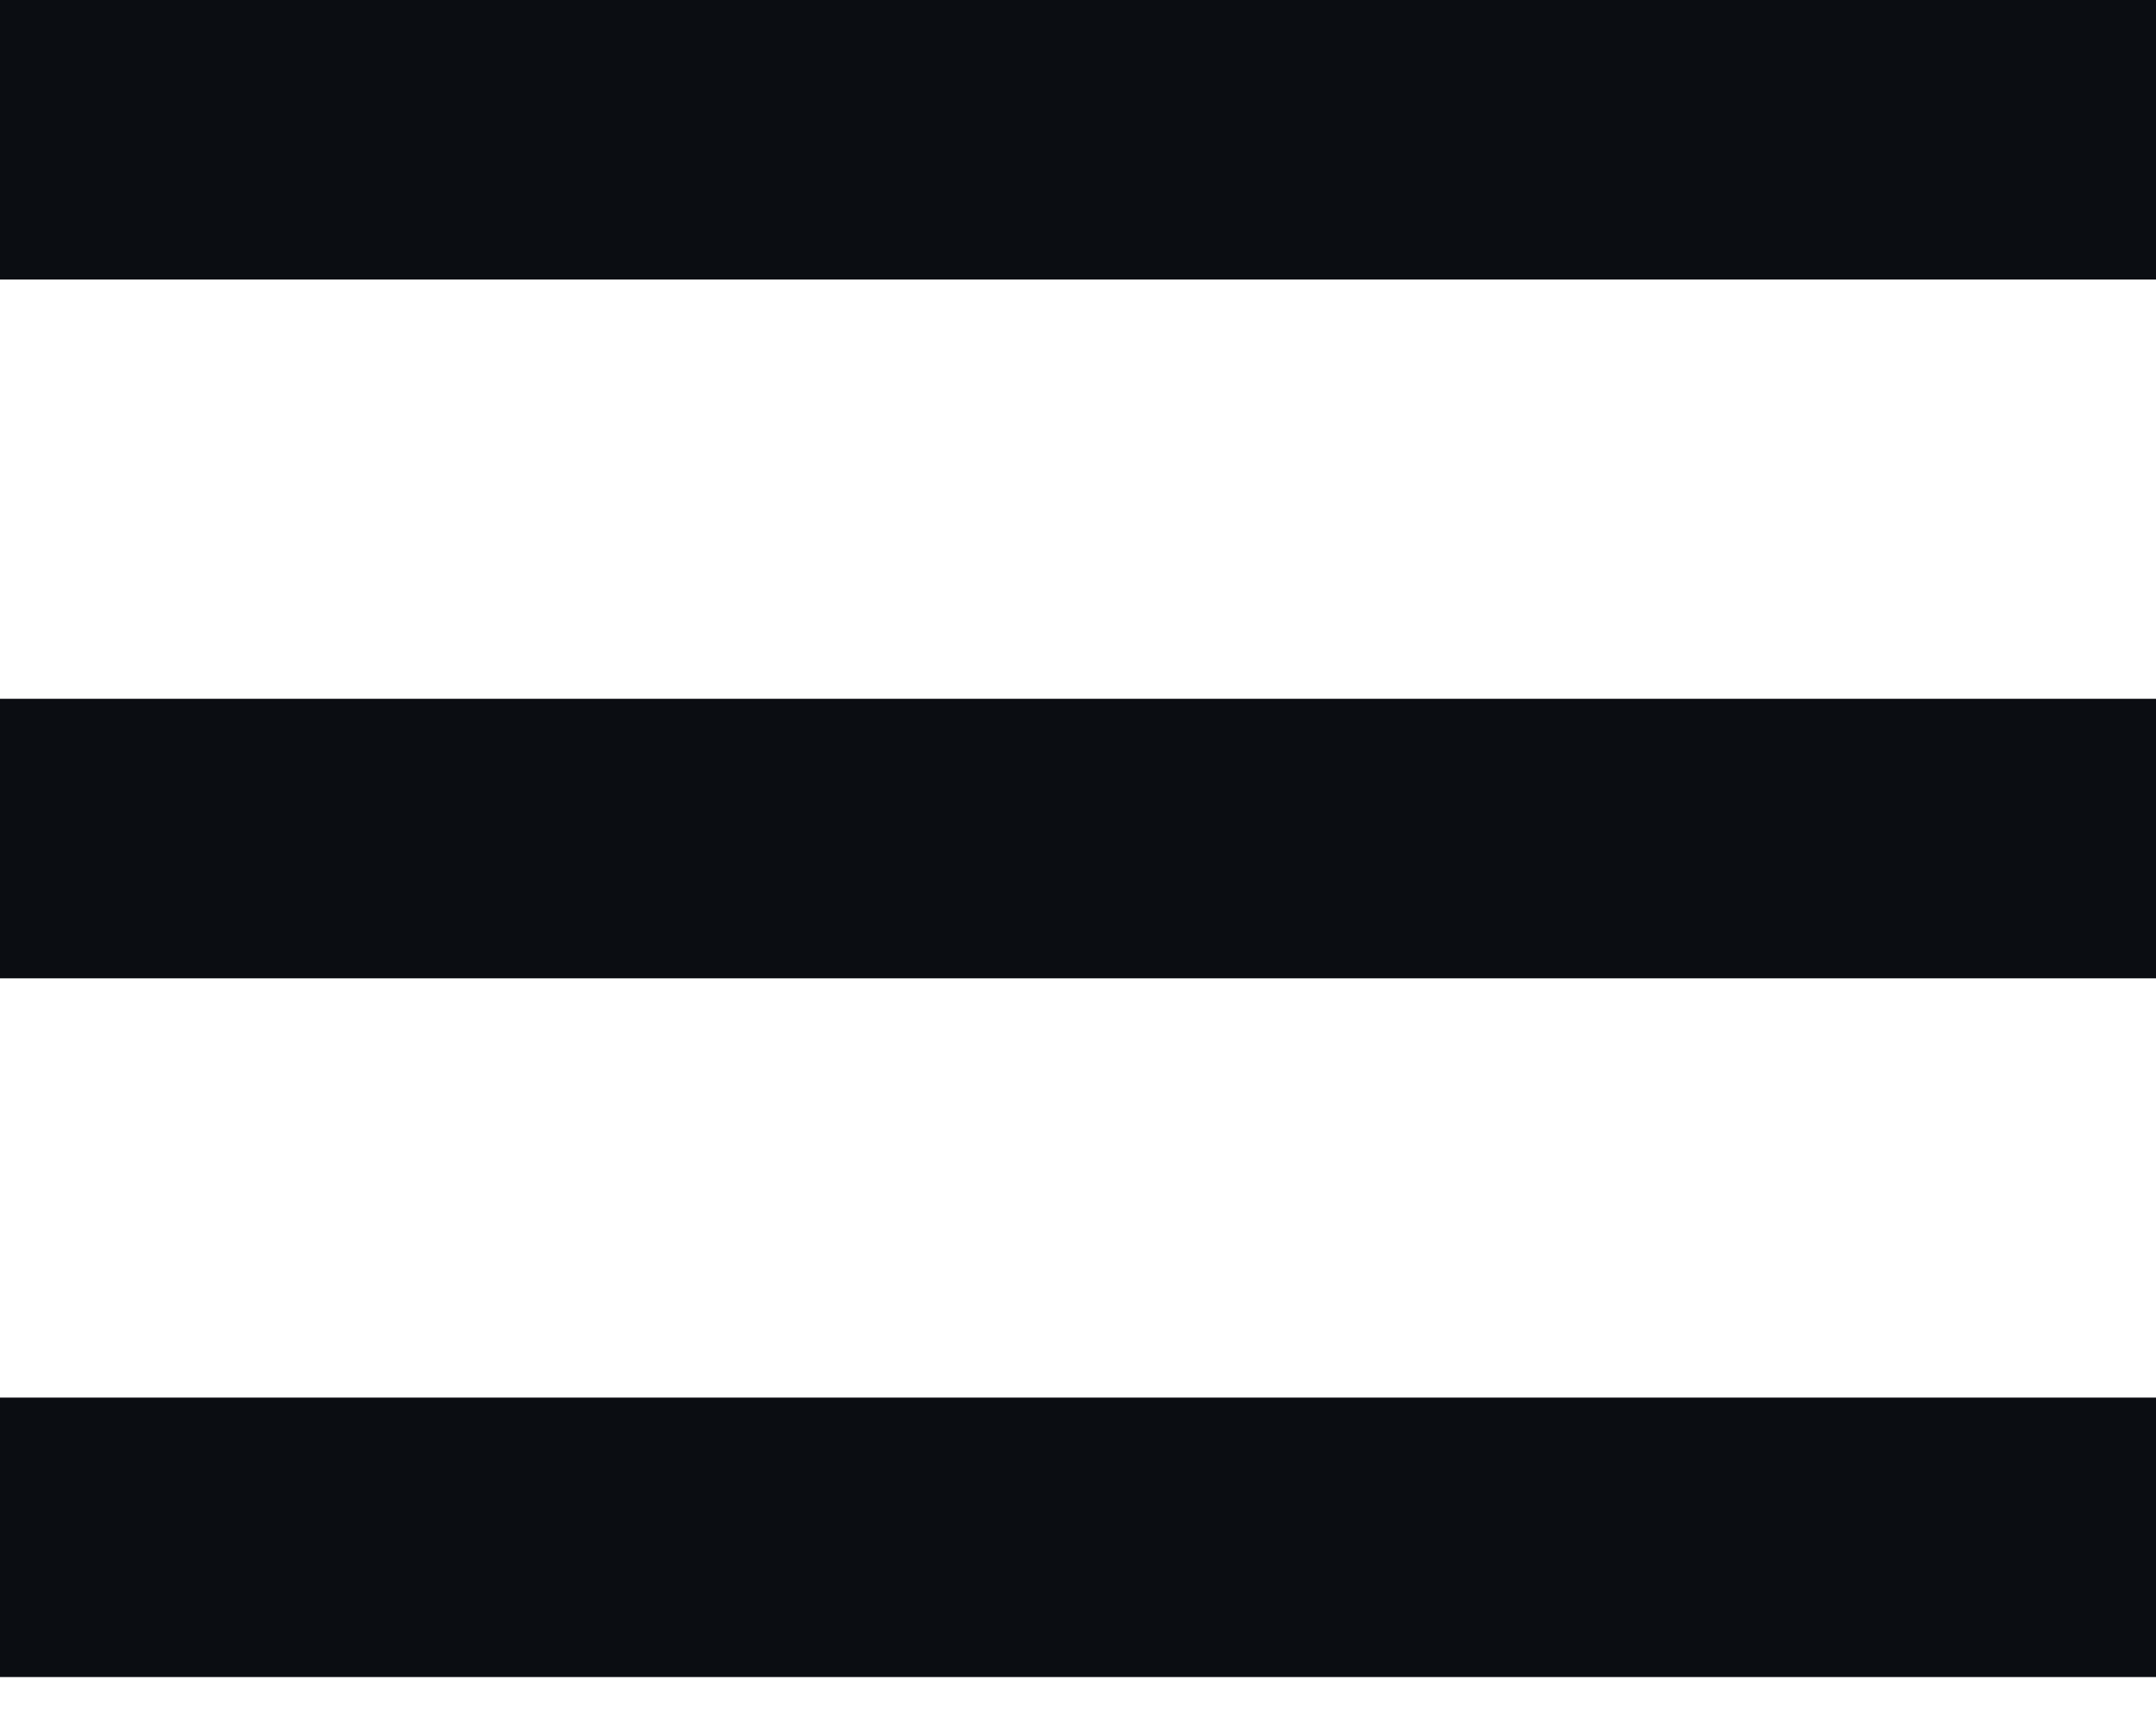 <svg width="25" height="20" viewBox="0 0 25 20" fill="none" xmlns="http://www.w3.org/2000/svg">
<path d="M25 19.444H0V16.204H25V19.444ZM25 11.343H0V8.102H25V11.343ZM25 3.241H0V0H25V3.241Z" fill="#0B0D12"/>
</svg>
